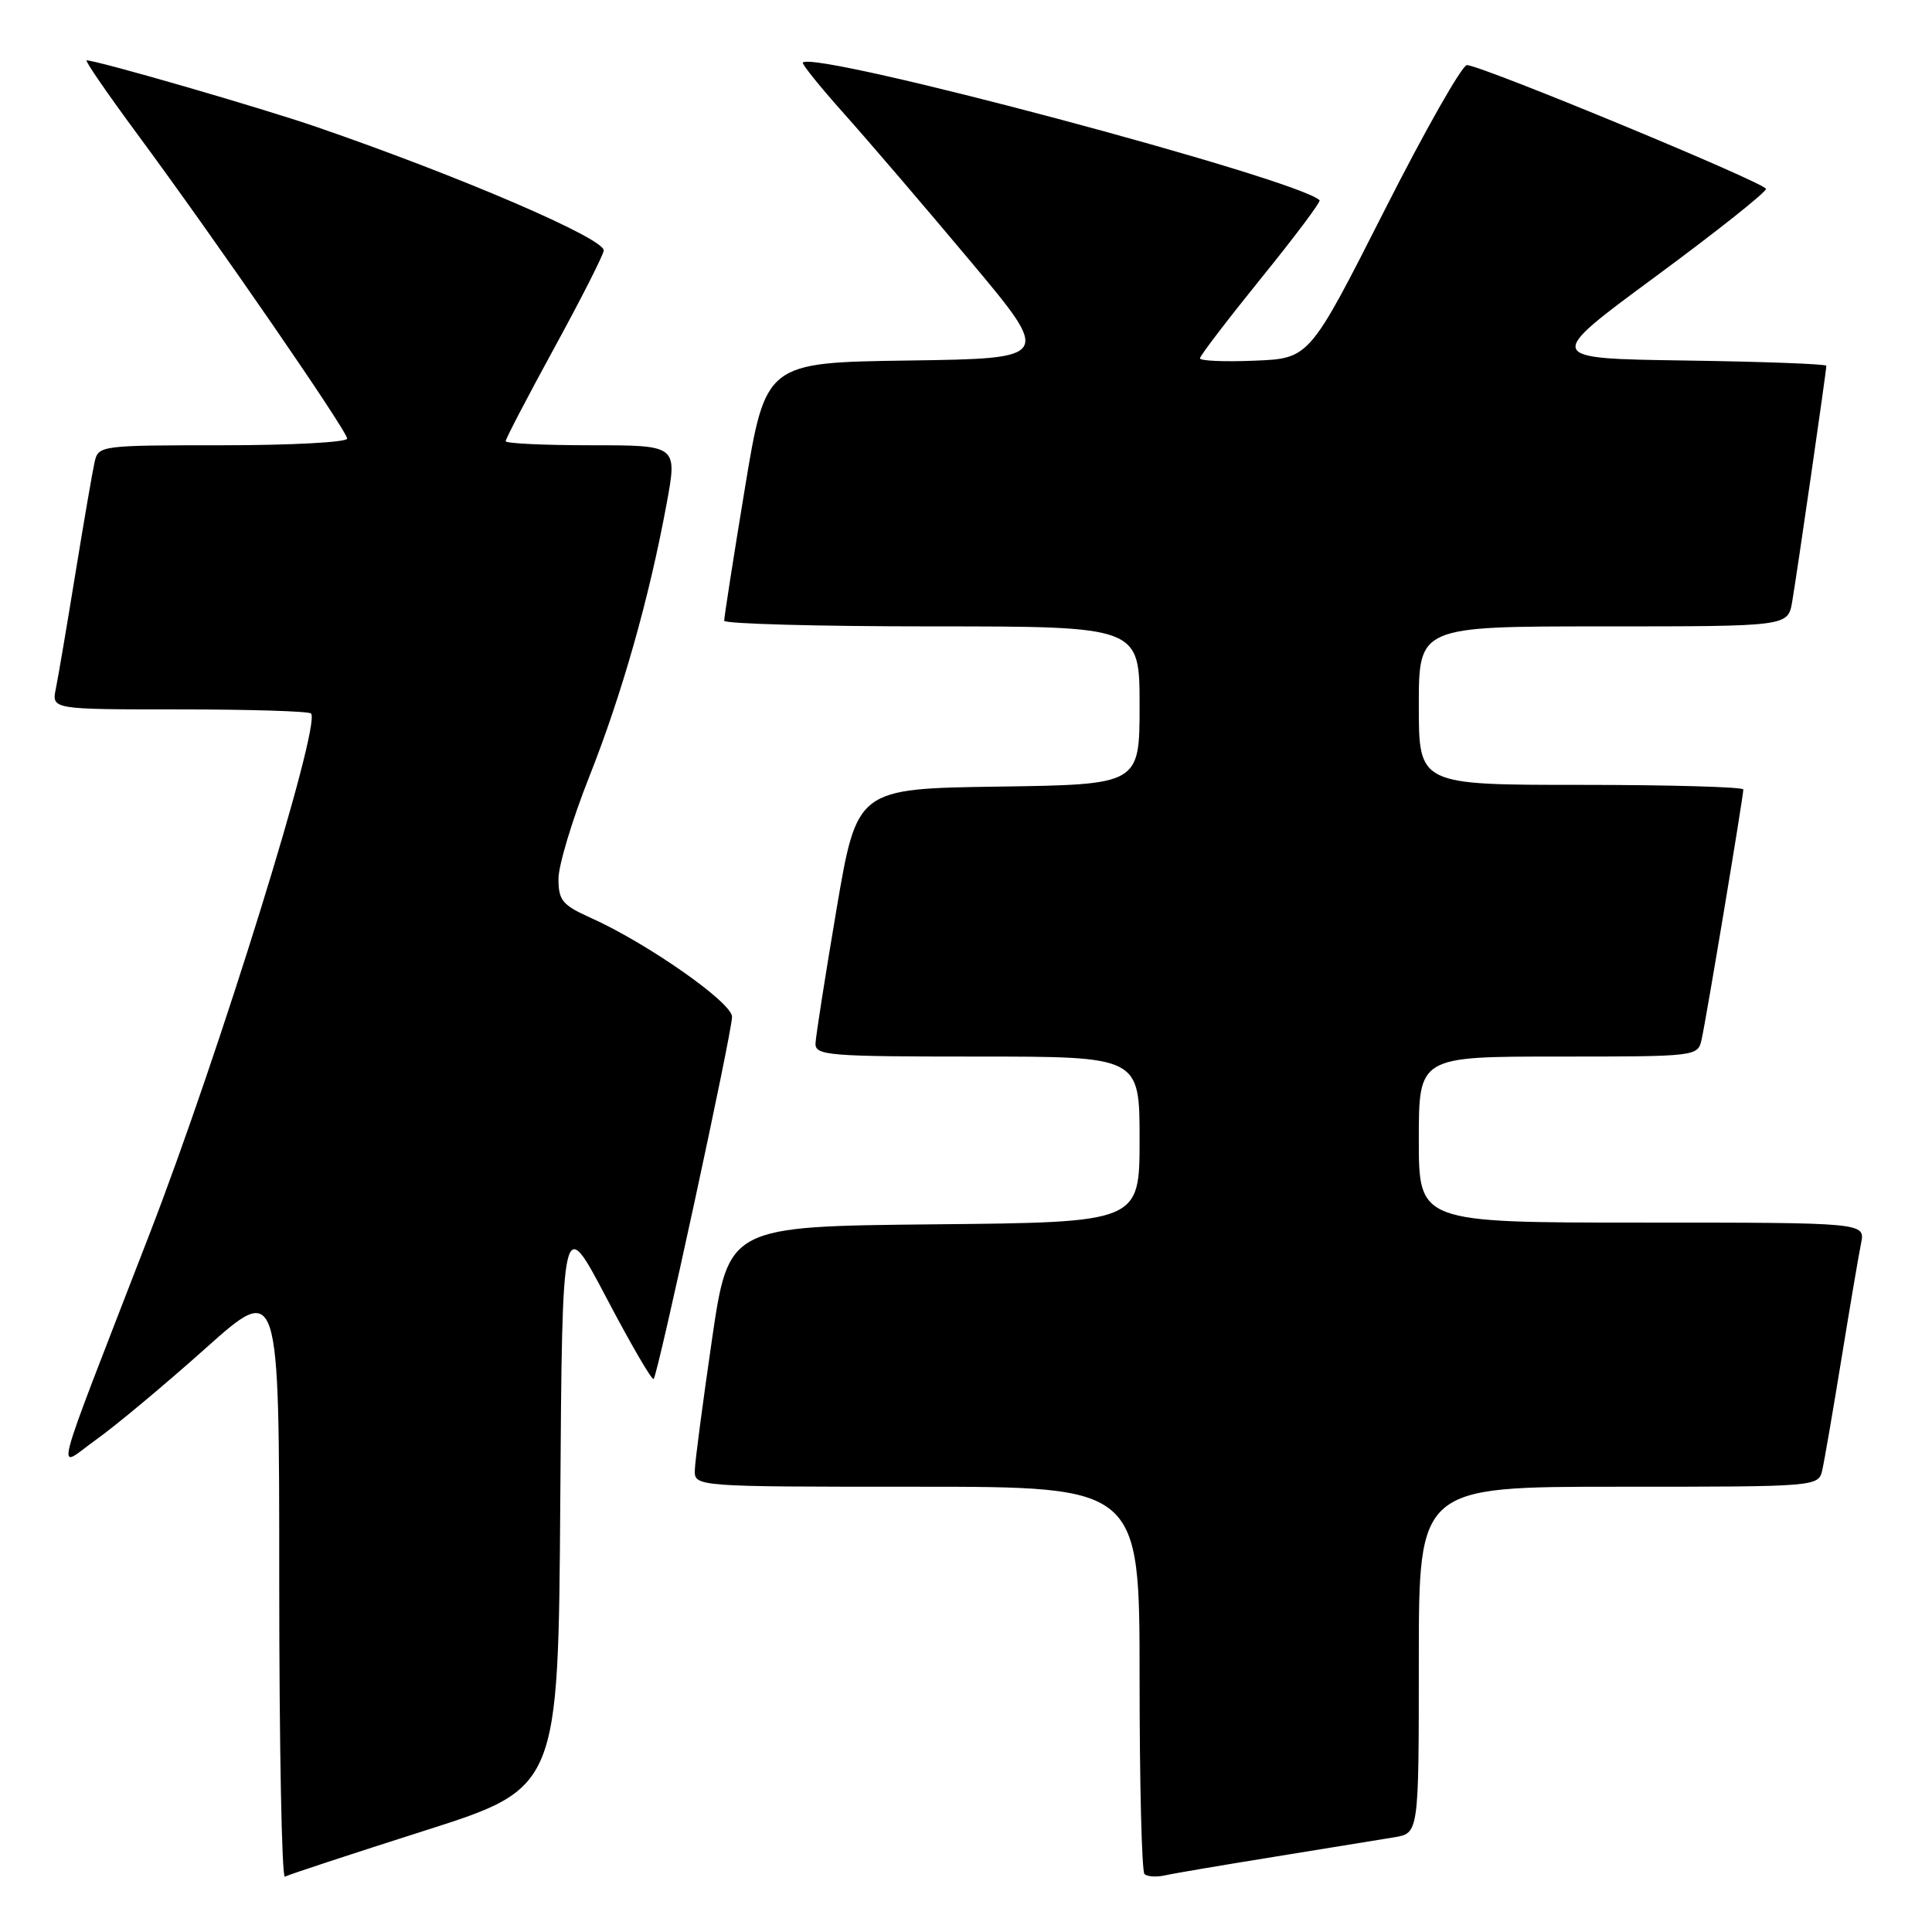 <?xml version="1.0" encoding="UTF-8" standalone="no"?>
<!DOCTYPE svg PUBLIC "-//W3C//DTD SVG 1.1//EN" "http://www.w3.org/Graphics/SVG/1.1/DTD/svg11.dtd" >
<svg xmlns="http://www.w3.org/2000/svg" xmlns:xlink="http://www.w3.org/1999/xlink" version="1.1" viewBox="0 0 256 256">
 <g >
 <path fill="currentColor"
d=" M 56.24 242.58 C 73.98 236.93 73.98 236.93 74.24 198.89 C 74.50 160.84 74.50 160.84 80.36 171.98 C 83.58 178.11 86.39 182.94 86.61 182.72 C 87.19 182.14 96.99 136.85 97.00 134.73 C 97.00 132.84 85.75 124.97 78.24 121.60 C 74.52 119.93 74.00 119.30 74.00 116.45 C 74.00 114.67 75.83 108.60 78.06 102.97 C 82.41 92.00 86.03 79.24 88.33 66.75 C 89.76 59.00 89.76 59.00 78.38 59.00 C 72.12 59.00 67.00 58.76 67.00 58.46 C 67.00 58.16 69.92 52.55 73.50 46.00 C 77.08 39.45 80.00 33.68 80.00 33.18 C 80.00 31.56 60.96 23.37 42.00 16.84 C 34.64 14.30 12.88 8.00 11.48 8.00 C 11.20 8.00 14.21 12.37 18.16 17.72 C 28.65 31.92 46.00 57.10 46.00 58.12 C 46.00 58.60 38.58 59.00 29.52 59.00 C 13.24 59.00 13.03 59.03 12.53 61.25 C 12.25 62.49 11.11 69.12 9.99 76.00 C 8.87 82.88 7.71 89.74 7.40 91.25 C 6.84 94.00 6.84 94.00 23.75 94.00 C 33.06 94.00 40.91 94.24 41.21 94.54 C 42.61 95.94 29.09 139.55 19.82 163.50 C 6.50 197.95 7.39 194.56 12.70 190.79 C 15.25 188.98 21.76 183.55 27.17 178.72 C 37.00 169.93 37.00 169.93 37.00 209.53 C 37.00 231.30 37.34 248.92 37.75 248.67 C 38.16 248.43 46.48 245.69 56.24 242.58 Z  M 169.00 246.01 C 175.88 244.90 182.96 243.75 184.75 243.45 C 188.00 242.91 188.00 242.91 188.00 219.95 C 188.00 197.00 188.00 197.00 214.48 197.00 C 240.96 197.00 240.96 197.00 241.47 194.75 C 241.75 193.51 242.89 186.88 244.01 180.00 C 245.13 173.12 246.29 166.26 246.60 164.75 C 247.16 162.00 247.16 162.00 217.58 162.00 C 188.00 162.00 188.00 162.00 188.00 151.00 C 188.00 140.00 188.00 140.00 206.48 140.00 C 224.83 140.00 224.97 139.98 225.47 137.75 C 226.06 135.17 231.00 105.54 231.00 104.61 C 231.00 104.28 221.32 104.00 209.50 104.00 C 188.00 104.00 188.00 104.00 188.00 93.50 C 188.00 83.00 188.00 83.00 212.45 83.00 C 236.91 83.00 236.91 83.00 237.47 79.75 C 238.08 76.23 242.00 49.16 242.00 48.47 C 242.00 48.23 233.59 47.92 223.32 47.77 C 204.64 47.50 204.64 47.50 219.32 36.68 C 227.39 30.73 234.00 25.49 234.00 25.03 C 234.00 24.27 196.90 8.90 194.39 8.62 C 193.77 8.56 188.82 17.27 183.39 28.00 C 173.50 47.50 173.50 47.50 166.25 47.79 C 162.26 47.96 159.00 47.82 159.00 47.48 C 159.00 47.15 162.65 42.38 167.10 36.87 C 171.56 31.37 175.05 26.72 174.85 26.53 C 171.90 23.68 108.01 6.66 106.38 8.29 C 106.21 8.46 108.66 11.50 111.83 15.05 C 115.00 18.60 122.50 27.35 128.49 34.50 C 139.39 47.50 139.39 47.50 120.42 47.77 C 101.45 48.04 101.45 48.04 98.69 64.77 C 97.17 73.97 95.95 81.84 95.96 82.25 C 95.98 82.66 108.38 83.00 123.50 83.00 C 151.00 83.00 151.00 83.00 151.00 93.48 C 151.00 103.96 151.00 103.96 132.28 104.23 C 113.56 104.50 113.56 104.50 110.84 120.50 C 109.35 129.30 108.10 137.29 108.06 138.25 C 108.00 139.86 109.67 140.00 129.50 140.00 C 151.00 140.00 151.00 140.00 151.00 150.98 C 151.00 161.97 151.00 161.97 123.77 162.23 C 96.54 162.50 96.54 162.50 94.34 177.50 C 93.14 185.75 92.11 193.51 92.07 194.75 C 92.00 197.00 92.00 197.00 121.50 197.00 C 151.00 197.00 151.00 197.00 151.00 222.33 C 151.00 236.27 151.29 247.96 151.65 248.32 C 152.01 248.67 153.24 248.75 154.40 248.49 C 155.55 248.23 162.12 247.12 169.00 246.01 Z "/>
</g>
</svg>